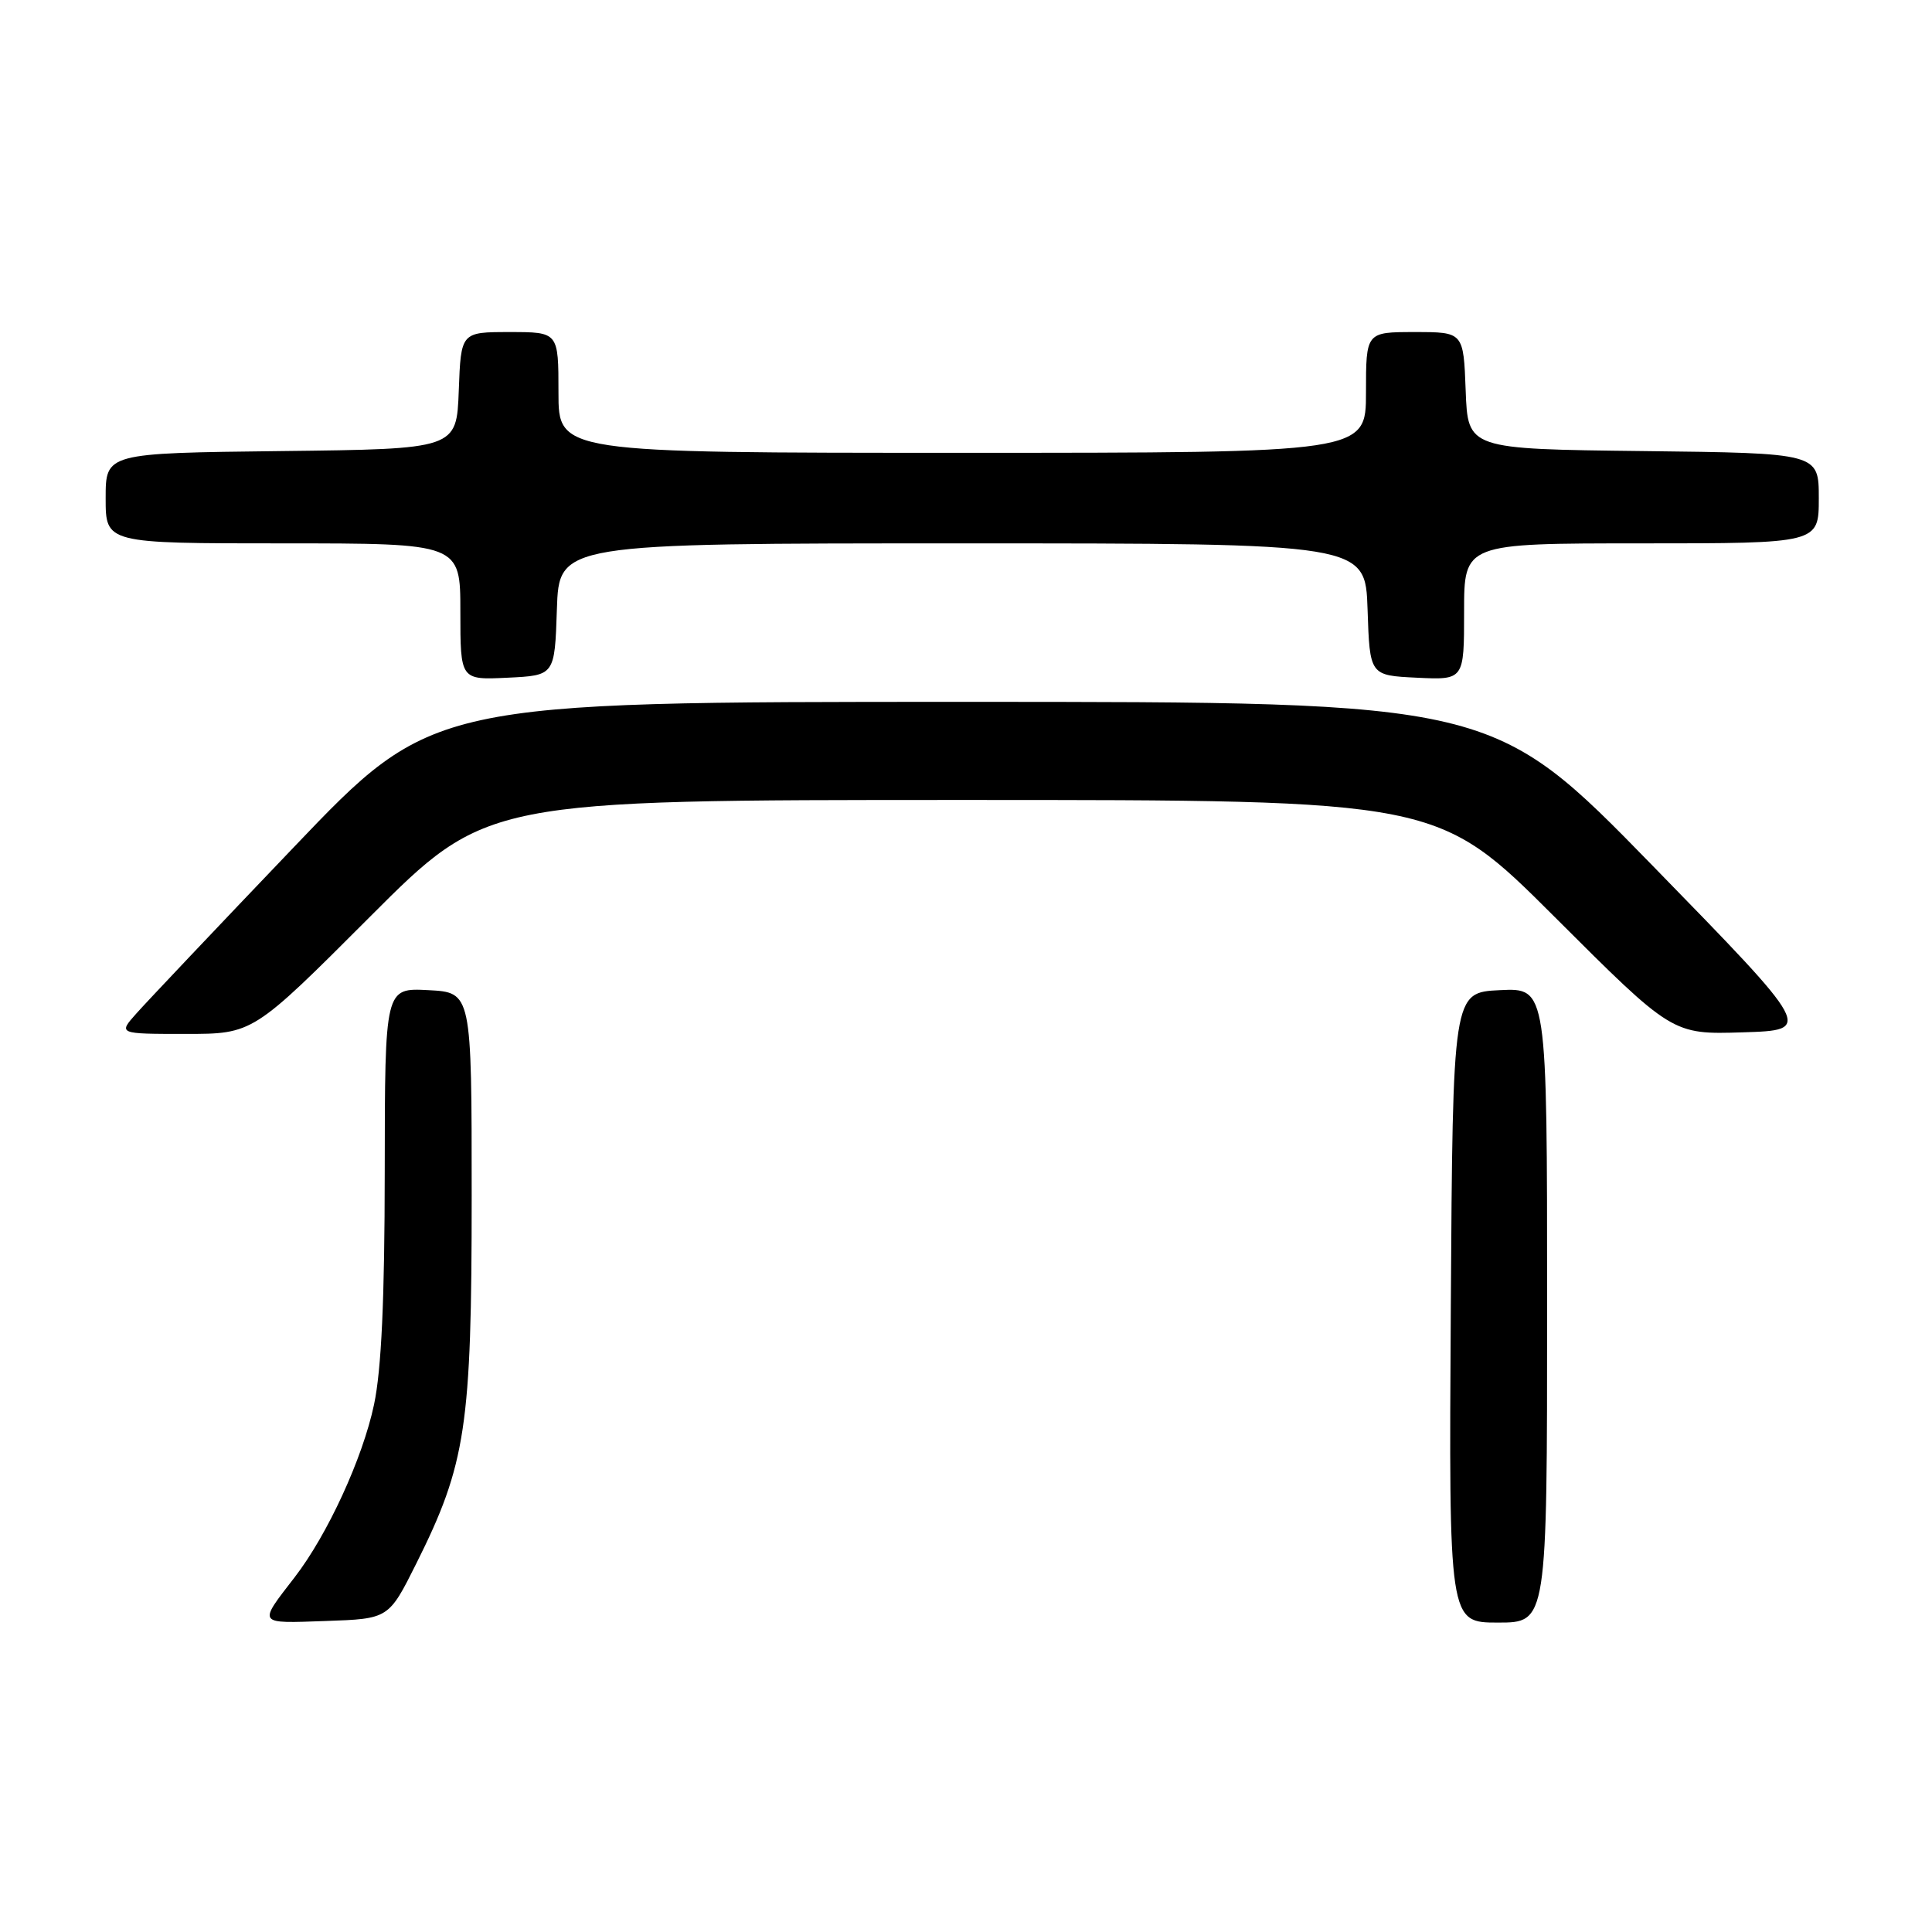 <?xml version="1.0" encoding="UTF-8" standalone="no"?>
<!DOCTYPE svg PUBLIC "-//W3C//DTD SVG 1.1//EN" "http://www.w3.org/Graphics/SVG/1.1/DTD/svg11.dtd" >
<svg xmlns="http://www.w3.org/2000/svg" xmlns:xlink="http://www.w3.org/1999/xlink" version="1.1" viewBox="0 0 256 256">
 <g >
 <path fill="currentColor"
d=" M 55.16 207.18 C 61.75 193.99 62.50 189.02 62.50 158.50 C 62.50 131.50 62.50 131.50 56.75 131.20 C 51.00 130.90 51.00 130.90 50.98 155.20 C 50.97 172.19 50.54 181.49 49.56 186.12 C 48.05 193.24 43.40 203.35 39.04 209.00 C 34.16 215.32 34.02 215.11 43.17 214.79 C 51.50 214.50 51.50 214.50 55.16 207.18 Z  M 205.00 172.95 C 205.00 130.90 205.00 130.90 198.75 131.20 C 192.50 131.50 192.50 131.50 192.24 173.25 C 191.98 215.00 191.98 215.00 198.49 215.00 C 205.00 215.00 205.00 215.00 205.00 172.95 Z  M 49.00 121.50 C 64.48 106.00 64.48 106.00 127.48 106.00 C 190.48 106.00 190.48 106.00 206.04 121.54 C 221.60 137.08 221.60 137.08 230.92 136.79 C 240.23 136.50 240.23 136.50 219.02 114.75 C 197.81 93.00 197.81 93.00 127.56 93.00 C 57.31 93.00 57.31 93.00 38.91 112.28 C 28.78 122.88 19.41 132.78 18.08 134.28 C 15.65 137.00 15.65 137.00 24.59 137.00 C 33.52 137.00 33.52 137.00 49.00 121.50 Z  M 73.79 80.75 C 74.08 72.00 74.08 72.00 127.50 72.00 C 180.92 72.00 180.92 72.00 181.21 80.75 C 181.50 89.50 181.50 89.50 187.75 89.80 C 194.00 90.10 194.00 90.10 194.00 81.05 C 194.00 72.00 194.00 72.00 217.50 72.00 C 241.00 72.00 241.00 72.00 241.00 66.02 C 241.00 60.04 241.00 60.04 217.75 59.77 C 194.50 59.50 194.50 59.50 194.21 51.75 C 193.92 44.00 193.92 44.00 187.46 44.00 C 181.00 44.00 181.00 44.00 181.00 52.00 C 181.00 60.00 181.00 60.00 127.50 60.00 C 74.00 60.00 74.00 60.00 74.00 52.00 C 74.00 44.00 74.00 44.00 67.54 44.00 C 61.08 44.00 61.08 44.00 60.79 51.75 C 60.50 59.50 60.50 59.50 37.25 59.77 C 14.00 60.04 14.00 60.04 14.00 66.02 C 14.00 72.00 14.00 72.00 37.50 72.00 C 61.00 72.00 61.00 72.00 61.00 81.05 C 61.00 90.10 61.00 90.10 67.25 89.80 C 73.50 89.50 73.50 89.50 73.79 80.75 Z "/>
</g>
</svg>